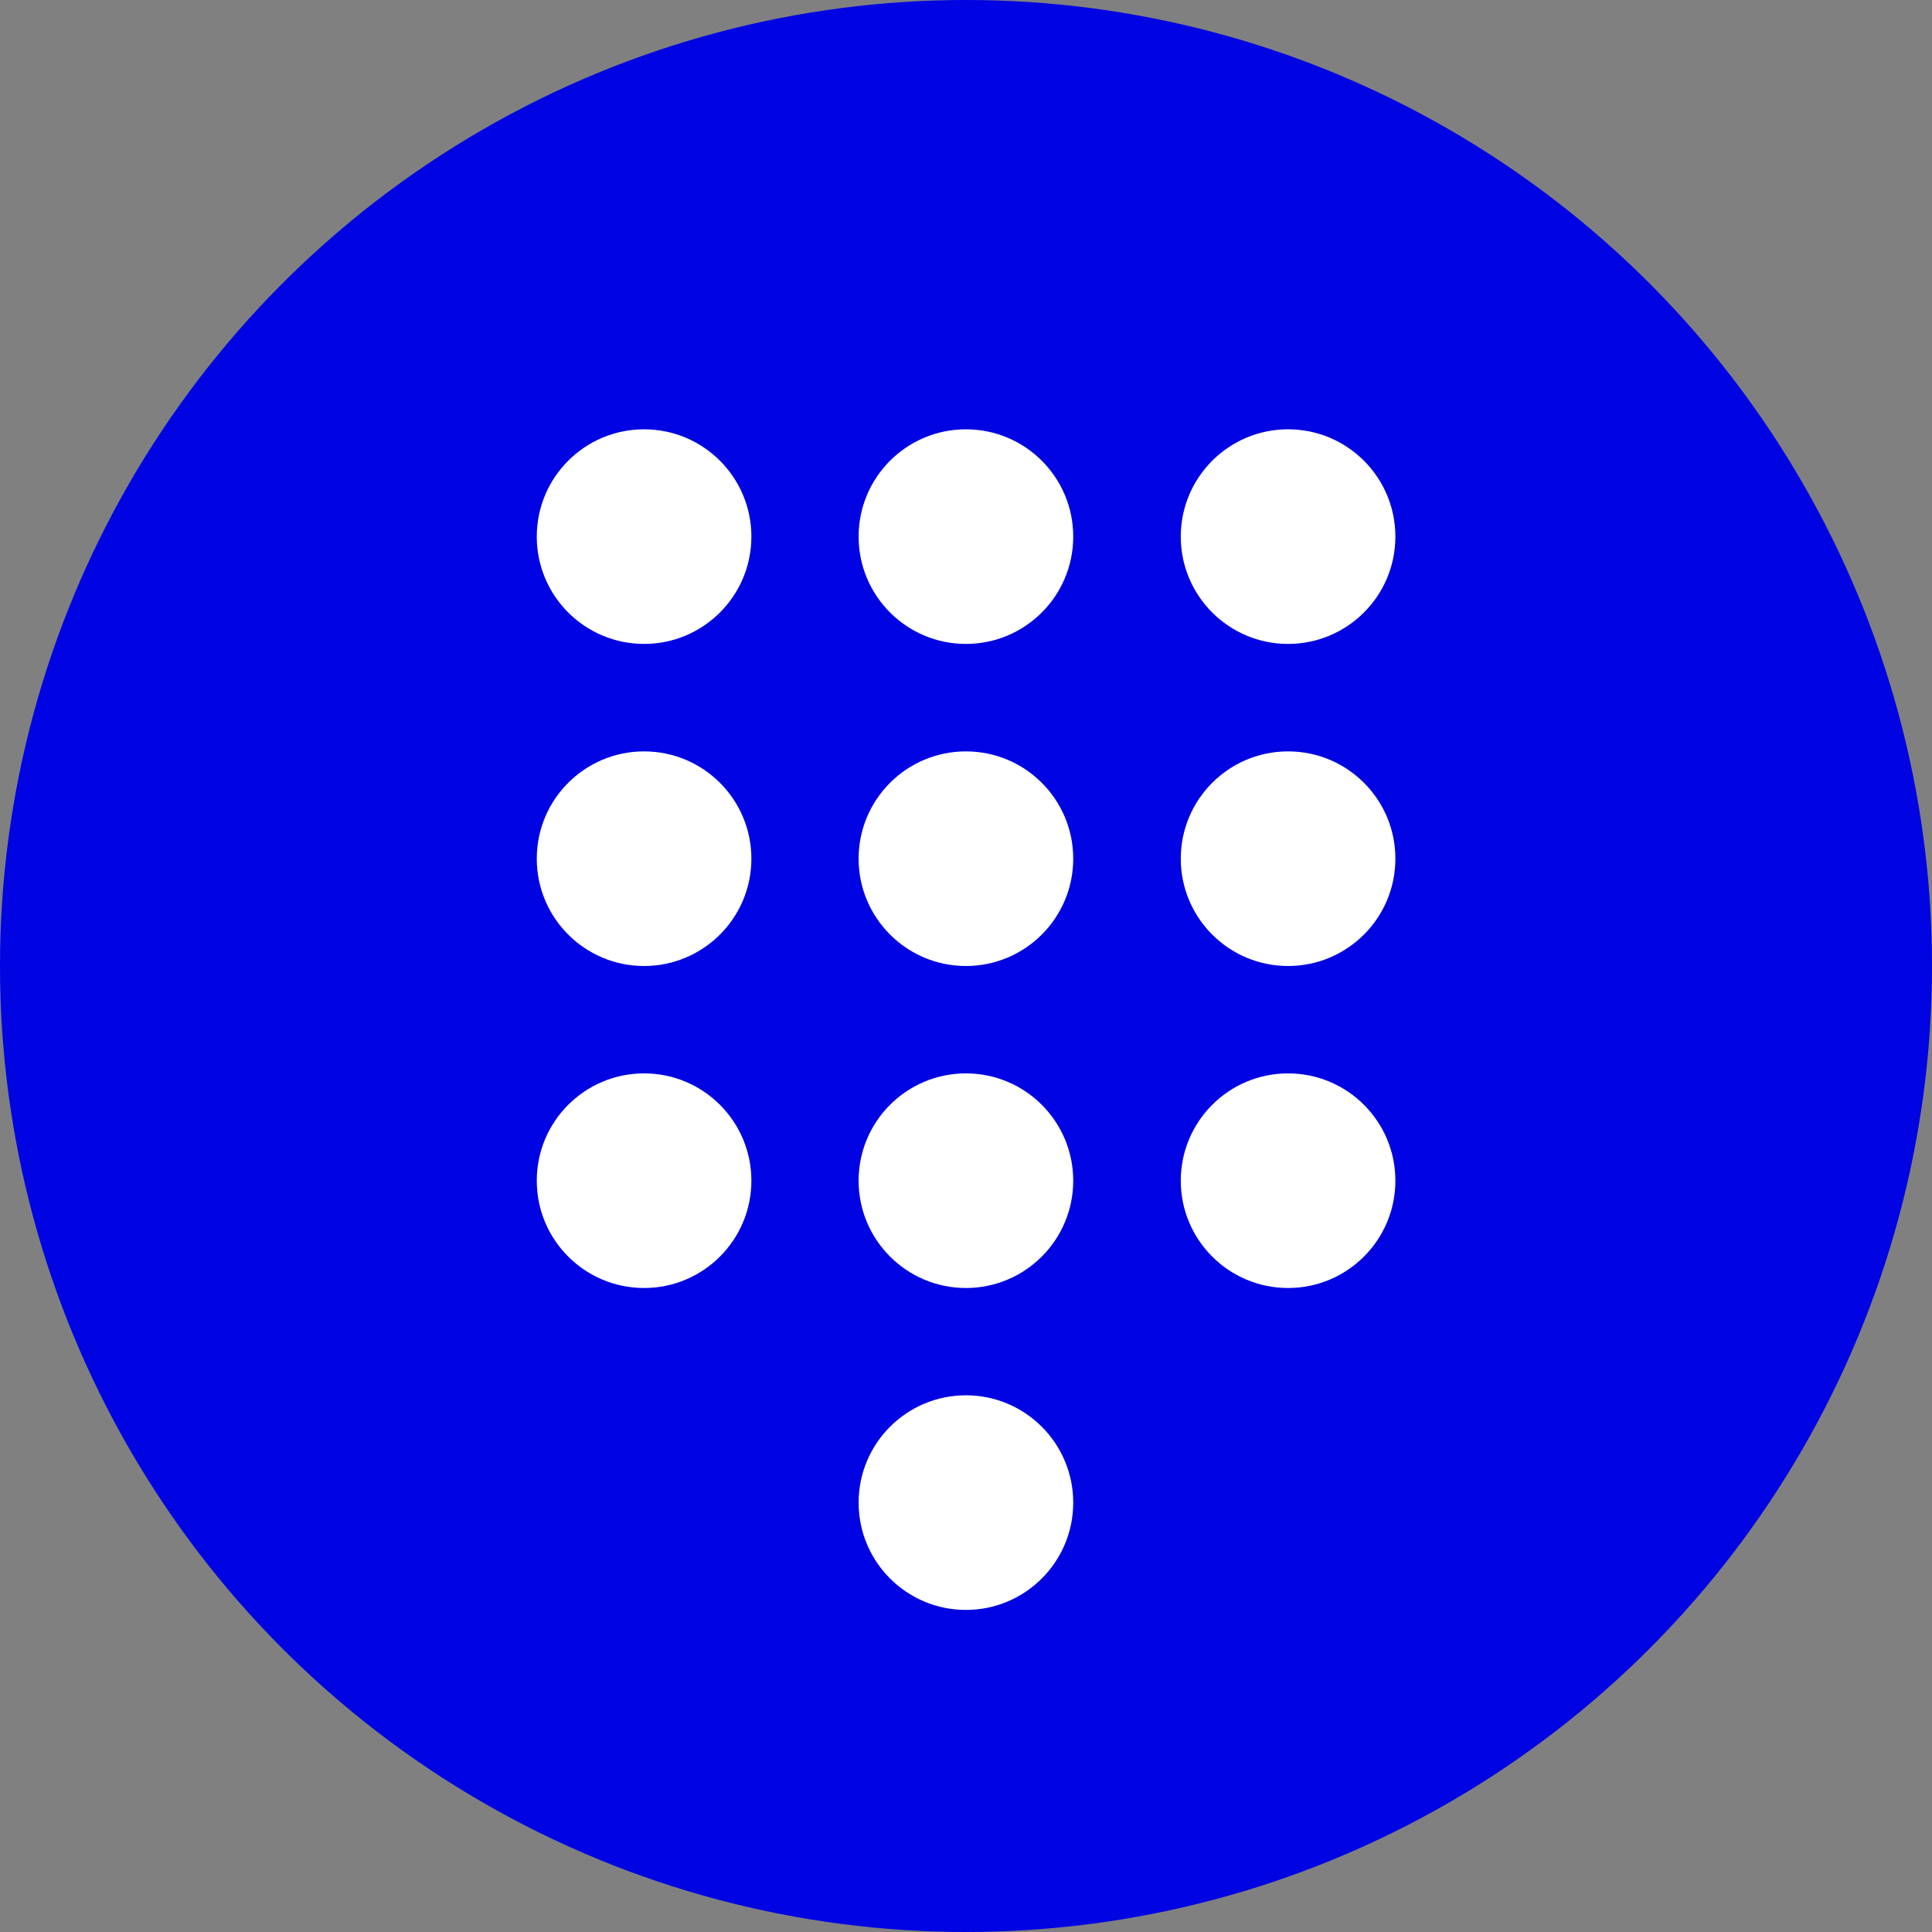 <svg width="24" height="24" viewBox="0 0 24 24" fill="none" xmlns="http://www.w3.org/2000/svg">
<rect x="0" y="0" width="24" height="24" fill="#808080" stroke="none"/>
<circle cx="12" cy="12" r="12" fill="#0003E2"/>
<circle cx="8.001" cy="6.666" r="1.333" fill="white"/>
<circle cx="8.001" cy="10.667" r="1.333" fill="white"/>
<circle cx="8.001" cy="14.667" r="1.333" fill="white"/>
<circle cx="11.999" cy="6.666" r="1.333" fill="white"/>
<circle cx="11.999" cy="10.667" r="1.333" fill="white"/>
<circle cx="11.999" cy="14.667" r="1.333" fill="white"/>
<circle cx="11.999" cy="18.666" r="1.333" fill="white"/>
<circle cx="16.001" cy="6.666" r="1.333" fill="white"/>
<circle cx="16.001" cy="10.667" r="1.333" fill="white"/>
<circle cx="16.001" cy="14.667" r="1.333" fill="white"/>
</svg>
